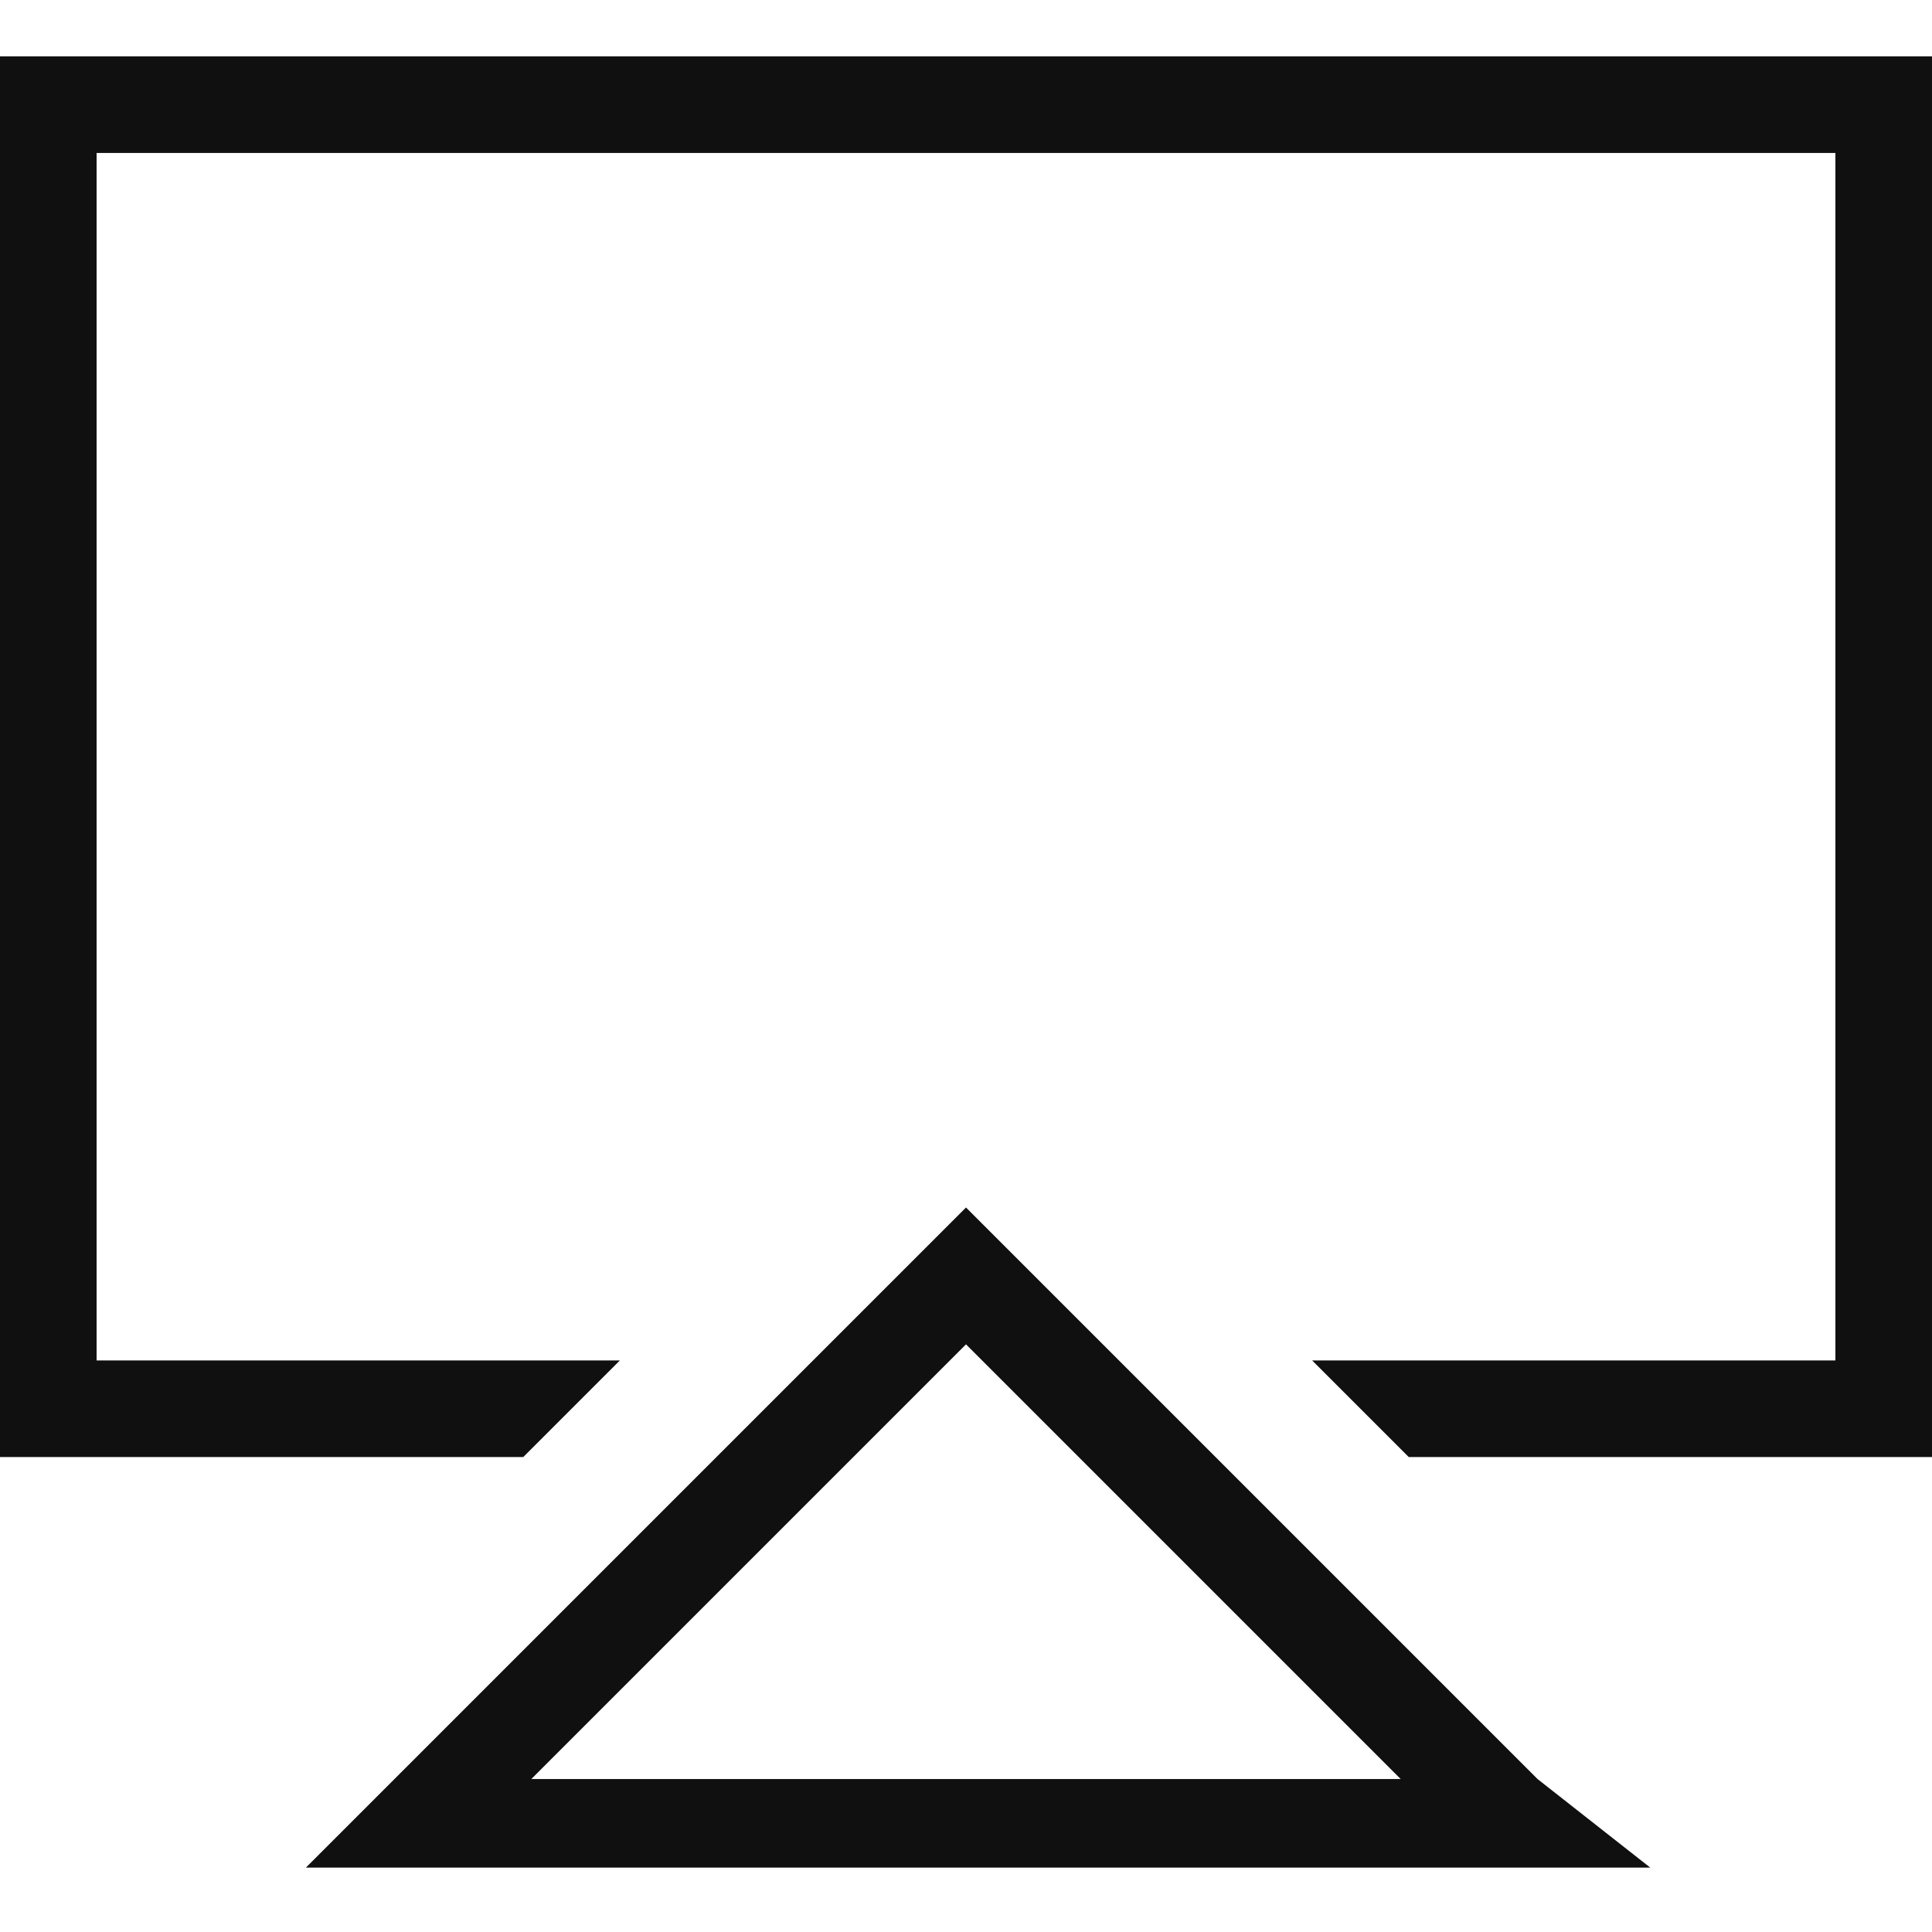 <?xml version="1.0" encoding="utf-8"?>
<!-- Generator: Adobe Illustrator 22.0.1, SVG Export Plug-In . SVG Version: 6.00 Build 0)  -->
<svg version="1.1" id="图层_1" xmlns="http://www.w3.org/2000/svg" xmlns:xlink="http://www.w3.org/1999/xlink" x="0px" y="0px"
	 viewBox="0 0 24 24" style="enable-background:new 0 0 24 24;" xml:space="preserve">
<style type="text/css">
	.st0{fill:#101010;}
</style>
<g>
	<path class="st0" d="M19.1,22.1l-6.2-6.2l0,0L12,15l0,0l0,0l-0.8,0.8l0,0l-6.2,6.2l0,0l-1.2,1.2h16.7L19.1,22.1L19.1,22.1z
		 M6.6,22.1l5.4-5.4l5.4,5.4H6.6z"/>
	<polygon class="st0" points="22.8,0.7 22.8,0.7 0,0.7 0,1.9 0,1.9 0,16.9 0,18.1 1.2,18.1 6.5,18.1 7.7,16.9 1.2,16.9 1.2,1.9 
		22.8,1.9 22.8,16.9 16.3,16.9 17.5,18.1 24,18.1 24,18.1 24,16.9 24,0.7 	"/>
</g>
</svg>
